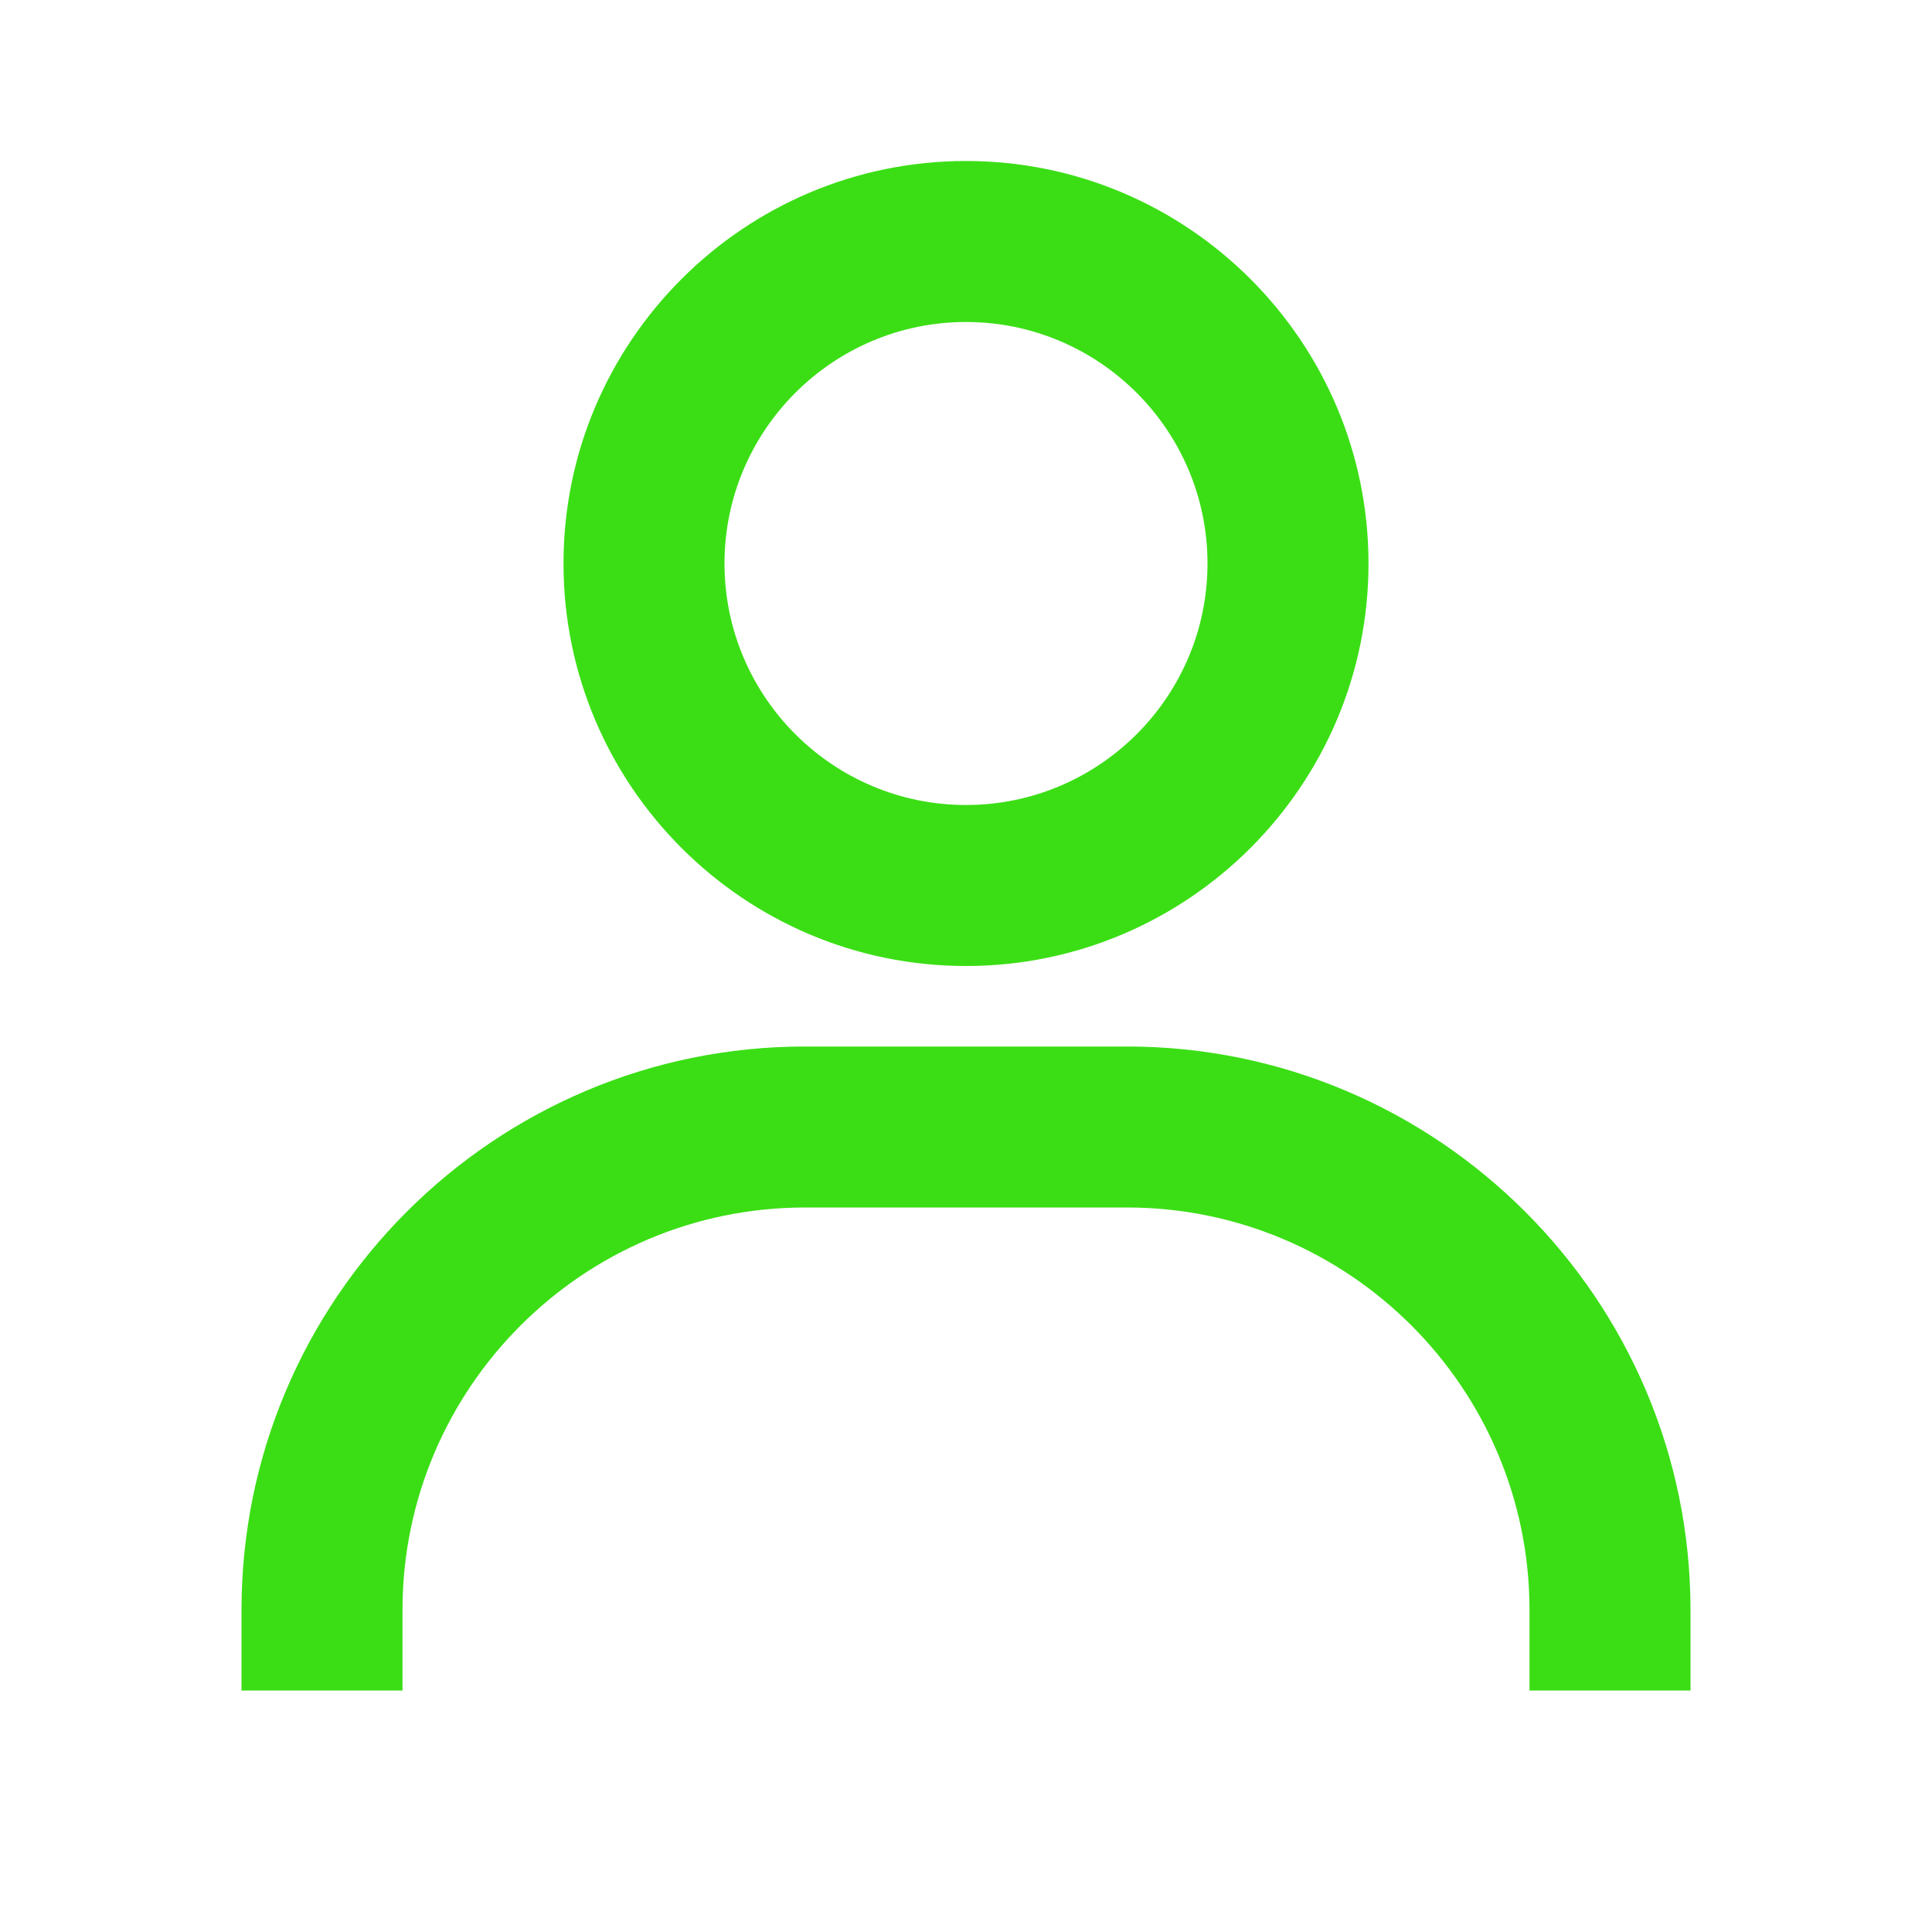 <svg width="72" height="72" viewBox="0 0 72 72" fill="none" xmlns="http://www.w3.org/2000/svg">
<path d="M36 6C27.729 6 21 12.729 21 21C21 29.271 27.729 36 36 36C44.271 36 51 29.271 51 21C51 12.729 44.271 6 36 6ZM36 30C31.038 30 27 25.962 27 21C27 16.038 31.038 12 36 12C40.962 12 45 16.038 45 21C45 25.962 40.962 30 36 30ZM63 63V60C63 48.423 53.577 39 42 39H30C18.42 39 9 48.423 9 60V63H15V60C15 51.729 21.729 45 30 45H42C50.271 45 57 51.729 57 60V63H63Z" fill="#3BDE15"/>
</svg>
